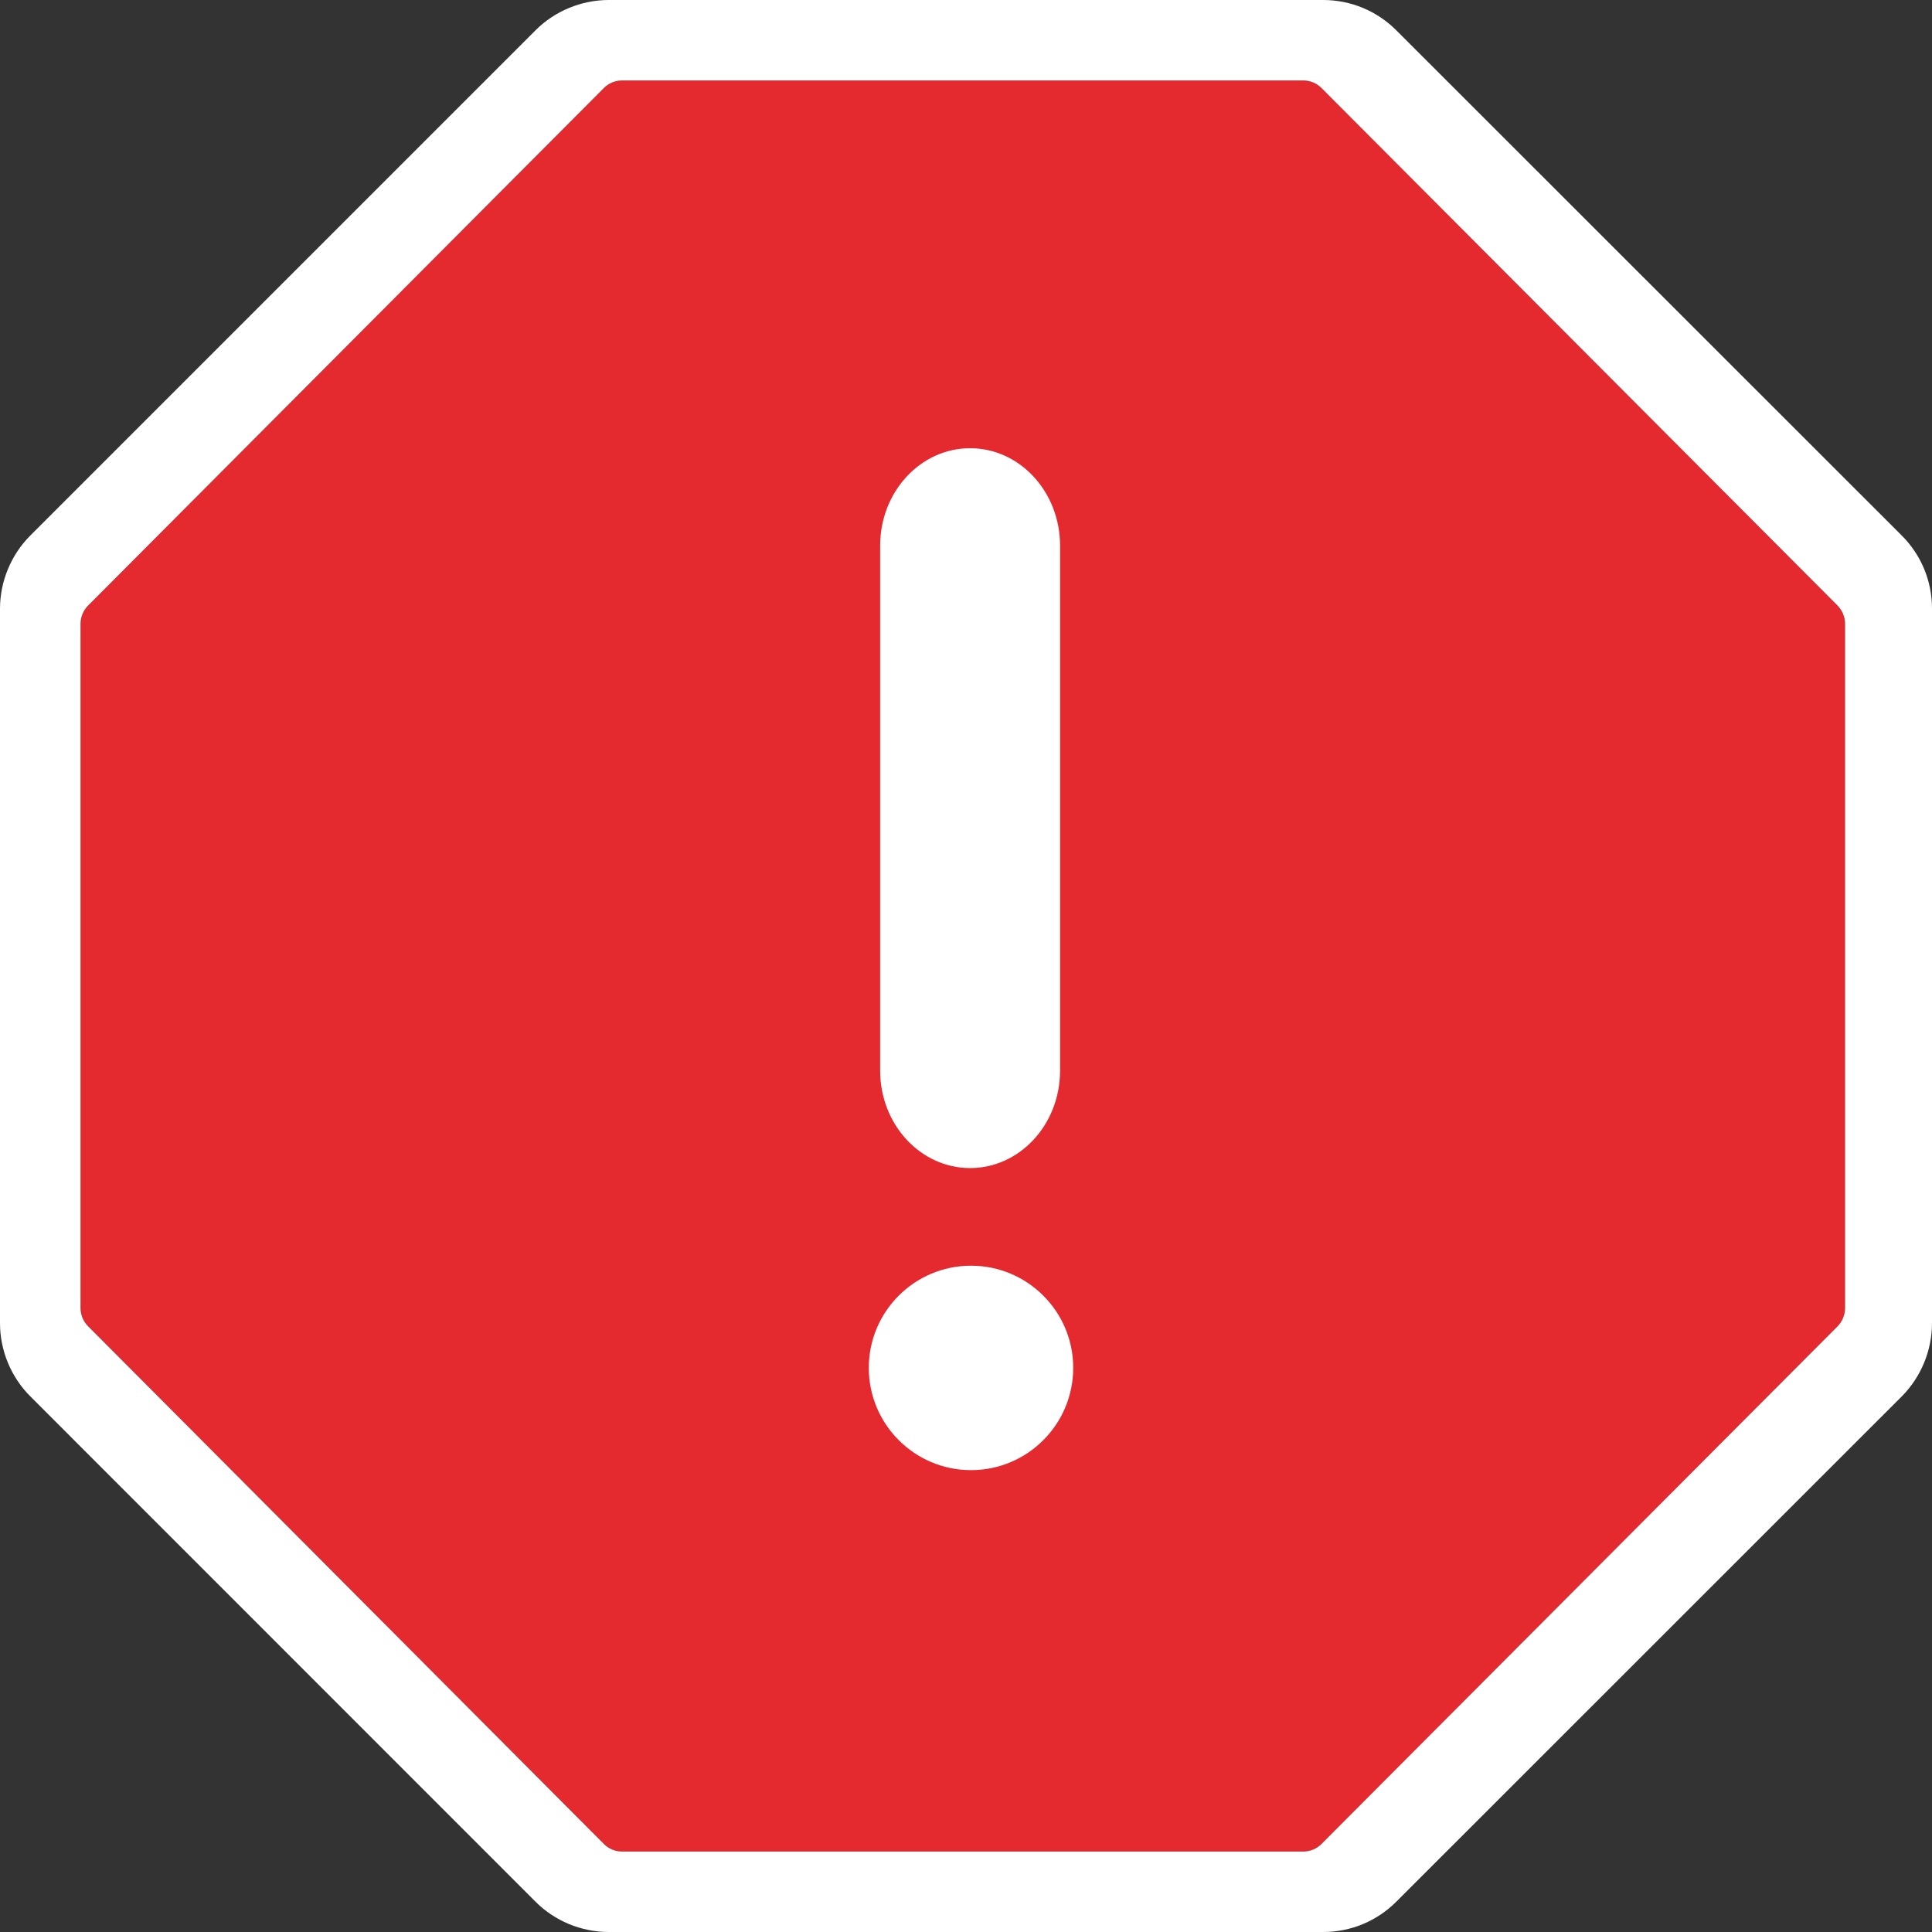 <?xml version="1.0" encoding="UTF-8"?>
<svg width="32px" height="32px" viewBox="0 0 32 32" version="1.1" xmlns="http://www.w3.org/2000/svg" xmlns:xlink="http://www.w3.org/1999/xlink">
    <rect x="0" y="0" width="32" height="32" fill="#333333" stroke="none"/>
    <!-- Generator: Sketch 51.3 (57544) - http://www.bohemiancoding.com/sketch -->
    <title>Icon / Alerts Notifications / Error - dark</title>
    <desc>Created with Sketch.</desc>
    <defs></defs>
    <g id="Style-" stroke="none" stroke-width="1" fill="none" fill-rule="evenodd">
        <g id="Style_Icons" transform="translate(-372, -1448)">
            <g id="Alerts-Notifications" transform="translate(165, 1376)">
                <g id="Error" transform="translate(207, 48)">
                    <g id="Icon-/-Alerts-Notifications-/-Error---dark" transform="translate(0, 24)">
                        <g id="error---dark">
                            <g id="Group-2">
                                <path d="M30.56,21.665 C30.56,21.778 30.514,21.889 30.436,21.968 L21.888,30.542 C21.808,30.622 21.701,30.667 21.587,30.667 L10.302,30.667 C10.19,30.667 10.081,30.622 10.002,30.542 L1.458,21.966 C1.379,21.887 1.334,21.778 1.334,21.665 L1.334,10.332 C1.334,10.22 1.379,10.11 1.459,10.03 L10.003,1.457 C10.081,1.378 10.19,1.333 10.302,1.333 L21.587,1.333 C21.701,1.333 21.808,1.378 21.888,1.458 L30.435,10.029 C30.514,10.11 30.56,10.22 30.56,10.332 L30.56,21.665 Z" id="Path-Copy" fill="#E4292F"></path>
                                <path d="M30.56,21.665 C30.56,21.778 30.514,21.889 30.436,21.968 L21.888,30.542 C21.808,30.622 21.701,30.667 21.587,30.667 L10.302,30.667 C10.19,30.667 10.081,30.622 10.002,30.542 L1.458,21.966 C1.379,21.887 1.334,21.778 1.334,21.665 L1.334,10.332 C1.334,10.22 1.379,10.11 1.459,10.03 L10.003,1.457 C10.081,1.378 10.19,1.333 10.302,1.333 L21.587,1.333 C21.701,1.333 21.808,1.378 21.888,1.458 L30.435,10.029 C30.514,10.11 30.56,10.22 30.56,10.332 L30.56,21.665 Z M23.128,0.503 C22.804,0.179 22.373,0 21.914,0 L10.082,0 C9.629,0 9.186,0.184 8.869,0.503 L0.504,8.868 C0.184,9.187 0,9.629 0,10.082 L0,21.916 C0,22.369 0.183,22.811 0.503,23.129 L8.868,31.496 C9.186,31.817 9.629,32 10.082,32 L21.914,32 C22.373,32 22.804,31.821 23.128,31.497 L31.499,23.129 C31.817,22.81 32,22.368 32,21.916 L32,10.082 C32,9.623 31.822,9.192 31.497,8.868 L23.128,0.503 Z" id="Fill-1" fill="#FFFFFF"></path>
                            </g>
                            <g id="Group-3" transform="translate(13.867, 7.424)" fill="#FFFFFF">
                                <path d="M0.711,10.309 L0.711,1.614 C0.711,0.723 1.378,0 2.201,0 C3.024,0 3.691,0.723 3.691,1.614 L3.691,10.309 C3.691,11.2 3.024,11.923 2.201,11.923 C1.378,11.923 0.711,11.2 0.711,10.309 Z" id="Shape"></path>
                                <path d="M2.216,16.926 C3.151,16.926 3.909,16.167 3.909,15.232 C3.909,14.298 3.151,13.54 2.216,13.54 C1.281,13.54 0.523,14.298 0.523,15.232 C0.523,16.167 1.281,16.926 2.216,16.926" id="Fill-8-Copy"></path>
                            </g>
                        </g>
                    </g>
                </g>
            </g>
        </g>
    </g>
</svg>